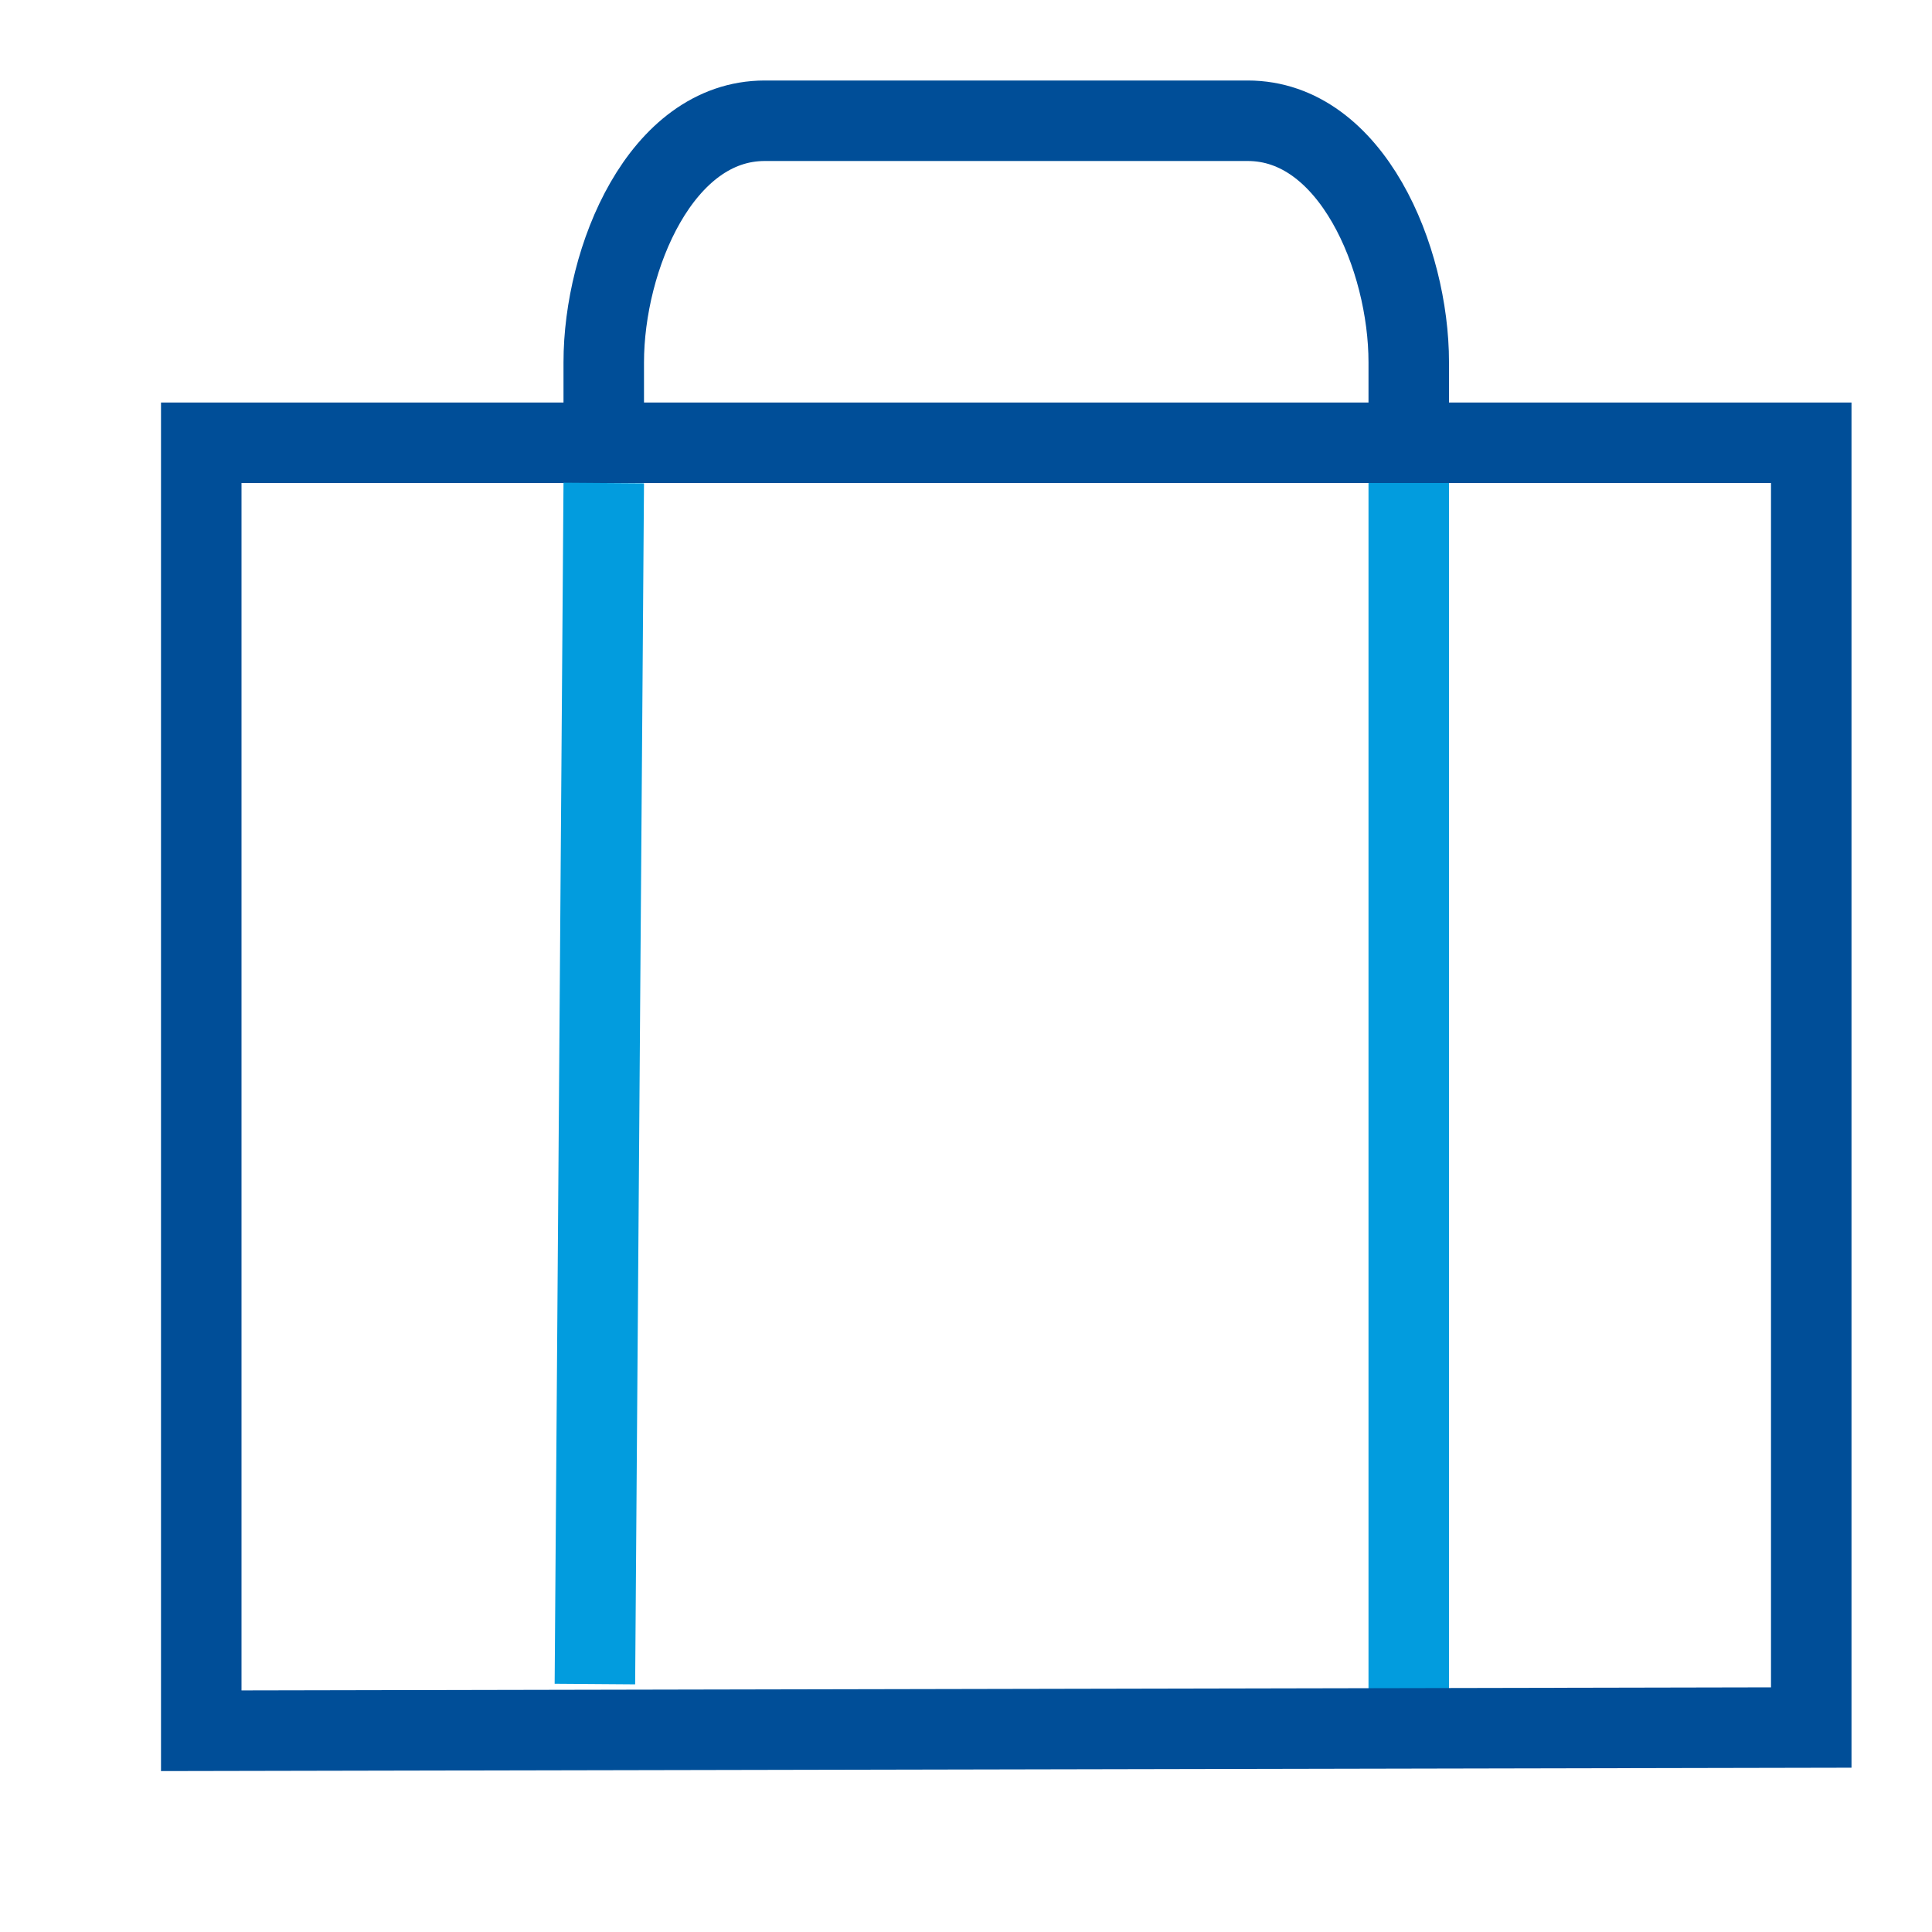 <svg id="Layer_1" data-name="Layer 1" xmlns="http://www.w3.org/2000/svg" viewBox="0 0 24 24"><defs><style>.cls-1,.cls-2{fill:none;stroke-miterlimit:10;}.cls-1{stroke:#029cde;}.cls-2{stroke:#004e98;}</style></defs><title>briefcase</title><line class="cls-1" x1="17.5" y1="6" x2="17.5" y2="21.5"/><polygon class="cls-2" points="22.5 5.5 2.5 5.5 2.5 21.5 22.5 21.46 22.5 5.5"/><path class="cls-2" d="M17.5,6V4.5c0-1.29-.71-3-2-3h-6c-1.29,0-2,1.71-2,3V6"/><line class="cls-1" x1="7.5" y1="6" x2="7.39" y2="20.92"/></svg>